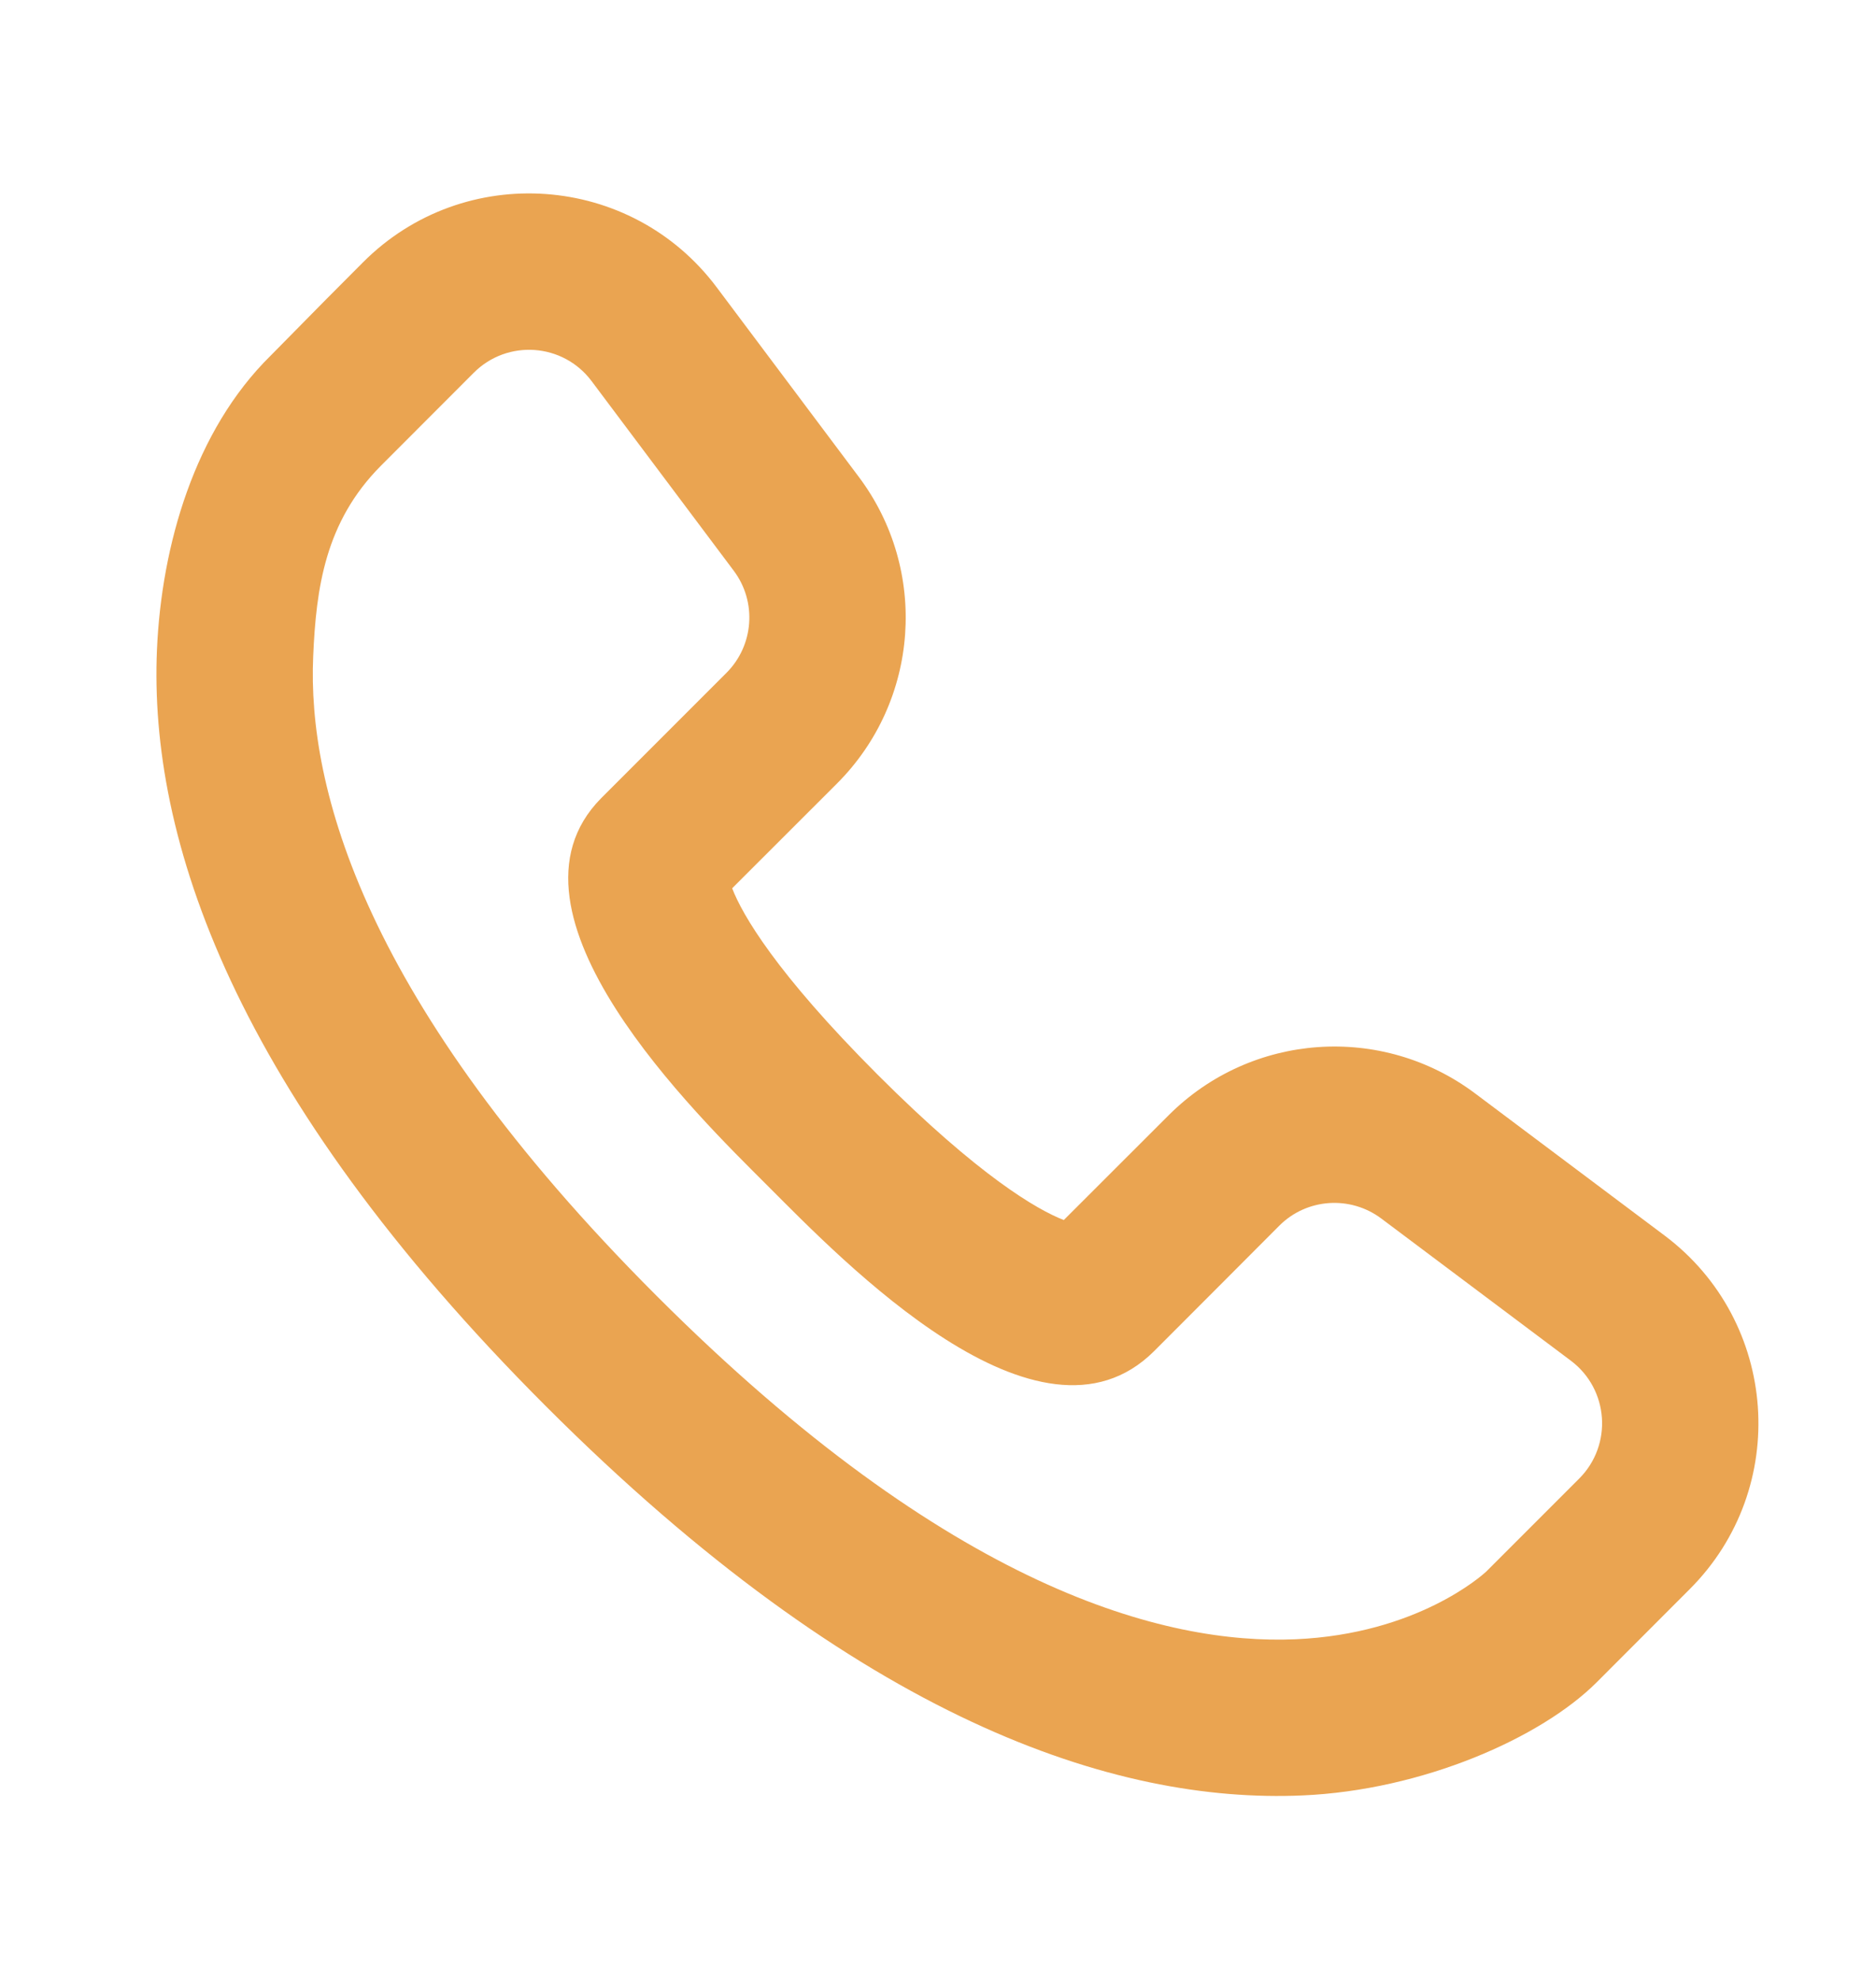 <svg width="18" height="19" viewBox="0 0 18 19" fill="none" xmlns="http://www.w3.org/2000/svg">
<path fill-rule="evenodd" clip-rule="evenodd" d="M3.485 2.514C4.453 1.546 6.055 1.66 6.876 2.755L8.24 4.574C8.912 5.469 8.823 6.723 8.031 7.515L7.025 8.52C7.123 8.774 7.444 9.33 8.42 10.307C9.397 11.284 9.954 11.604 10.207 11.702L11.213 10.697C12.005 9.905 13.258 9.816 14.154 10.488L15.972 11.851C17.067 12.673 17.181 14.274 16.213 15.242C15.898 15.557 15.845 15.61 15.32 16.136C14.784 16.671 13.648 17.171 12.497 17.221C10.696 17.3 8.25 16.5 5.239 13.489C2.228 10.478 1.428 8.032 1.506 6.231C1.55 5.229 1.868 4.128 2.596 3.412C3.117 2.882 3.185 2.815 3.485 2.514ZM3.005 6.296C2.95 7.544 3.477 9.606 6.299 12.428C9.122 15.251 11.183 15.777 12.432 15.723C13.597 15.672 14.222 15.109 14.259 15.075L15.152 14.182C15.475 13.859 15.437 13.325 15.072 13.051L13.254 11.688C12.955 11.464 12.537 11.493 12.274 11.757C11.876 12.155 11.604 12.43 11.073 12.96C9.969 14.059 8.08 12.088 7.36 11.368C6.698 10.706 4.681 8.756 5.767 7.657C5.769 7.655 6.061 7.363 6.97 6.454C7.234 6.19 7.264 5.772 7.04 5.474L5.676 3.655C5.402 3.29 4.869 3.252 4.546 3.575C4.249 3.872 3.913 4.208 3.653 4.469C3.12 5.006 3.033 5.639 3.005 6.296Z" fill="#EAA451"/>
</svg>
